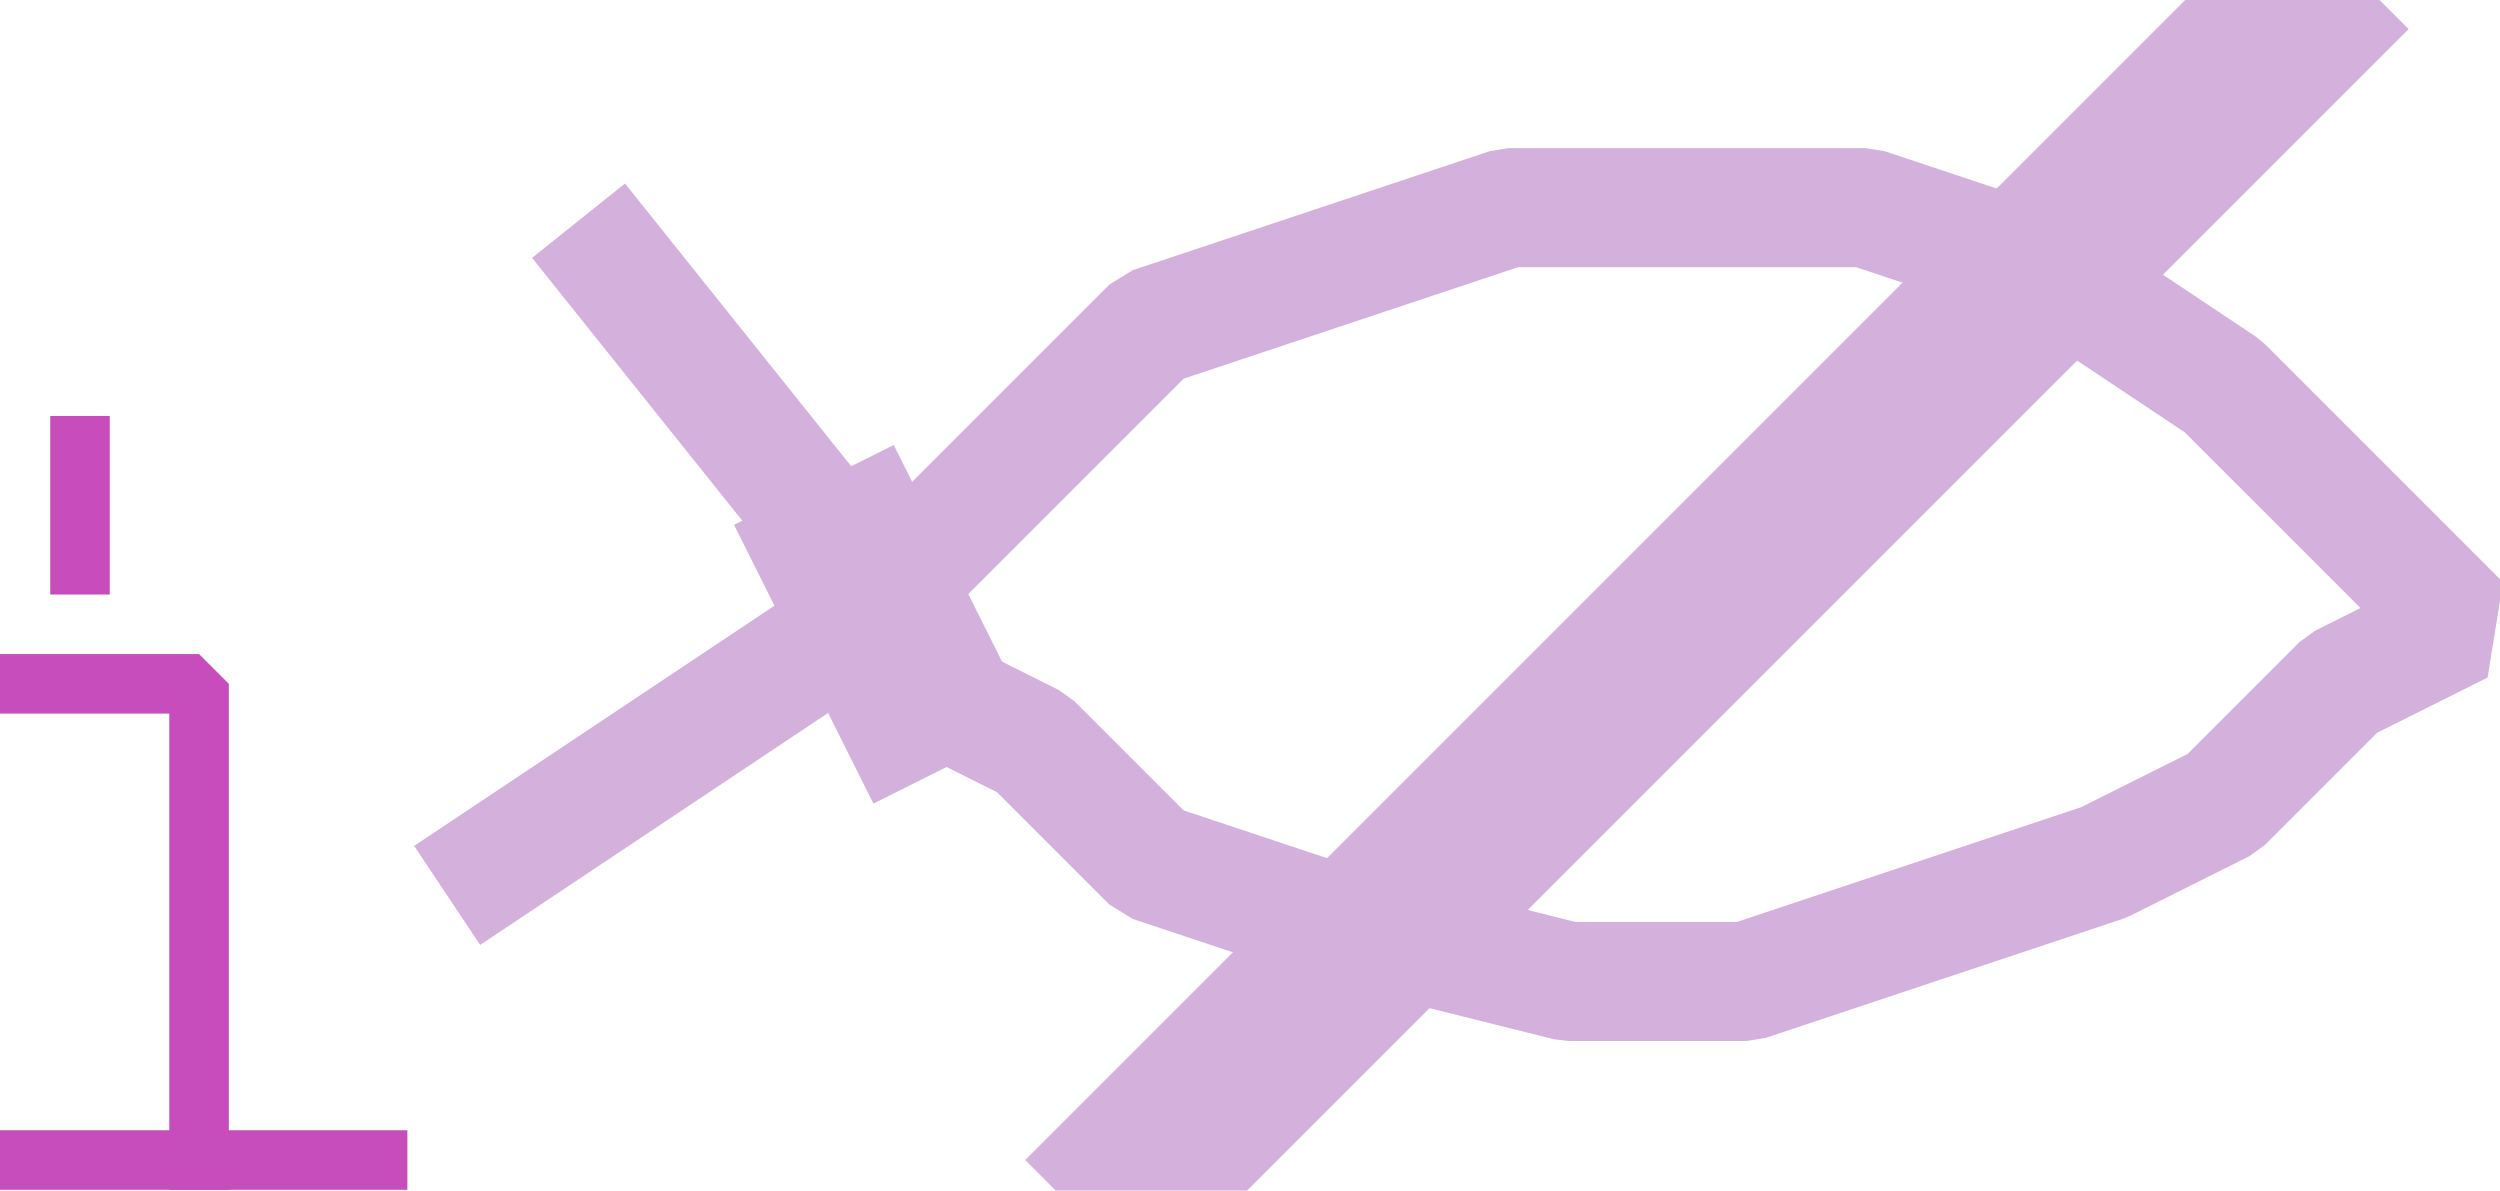 <?xml version="1.0" encoding="UTF-8" standalone="no"?>
<svg width="14.817mm" height="7.056mm"
 viewBox="0 0 42 20"
 xmlns="http://www.w3.org/2000/svg" xmlns:xlink="http://www.w3.org/1999/xlink"  version="1.2" baseProfile="tiny">
<title>FSHRES71</title>
<desc>area where fishing or trawling is prohibited or restricted, with other information</desc>
<defs>
</defs>
<g fill="none" stroke="black" vector-effect="non-scaling-stroke" stroke-width="1" fill-rule="evenodd" stroke-linecap="square" stroke-linejoin="bevel" >

<g fill="none" stroke="#d4b1dd" stroke-opacity="1" stroke-width="2" stroke-linecap="square" stroke-linejoin="bevel" transform="matrix(1,0,0,1,0,0)"
font-family="Sans" font-size="10" font-weight="400" font-style="normal" 
>
<path fill-rule="evenodd" d="M8.344,14.488 L14.344,10.488 L17.344,7.488 L19.344,5.488 L22.344,4.488 L25.344,3.488 L28.344,3.488 L31.344,3.488 L34.344,4.488 L37.344,6.488 L39.344,8.488 L41.344,10.488 L39.344,11.488 L37.344,13.488 L35.344,14.488 L32.344,15.488 L29.344,16.488 L26.344,16.488 L22.344,15.488 L19.344,14.488 L17.344,12.488 L15.344,11.488"/>
<path fill-rule="evenodd" d="M14.344,9.488 L10.344,4.488"/>
</g>

<g fill="none" stroke="#d4b1dd" stroke-opacity="1" stroke-width="3" stroke-linecap="square" stroke-linejoin="bevel" transform="matrix(1,0,0,1,0,0)"
font-family="Sans" font-size="10" font-weight="400" font-style="normal" 
>
<path fill-rule="evenodd" d="M15.344,11.488 L14.344,9.488"/>
<path fill-rule="evenodd" d="M38.344,0.488 L19.344,19.488"/>
</g>

<g fill="none" stroke="#c64dbb" stroke-opacity="1" stroke-width="1" stroke-linecap="square" stroke-linejoin="bevel" transform="matrix(1,0,0,1,0,0)"
font-family="Sans" font-size="10" font-weight="400" font-style="normal" 
>
<path fill-rule="evenodd" d="M3.344,19.488 L3.344,11.488 L0.344,11.488"/>
<path fill-rule="evenodd" d="M0.344,19.488 L6.344,19.488"/>
<path fill-rule="evenodd" d="M1.344,7.488 L1.344,9.488"/>
</g>
</g>
</svg>
